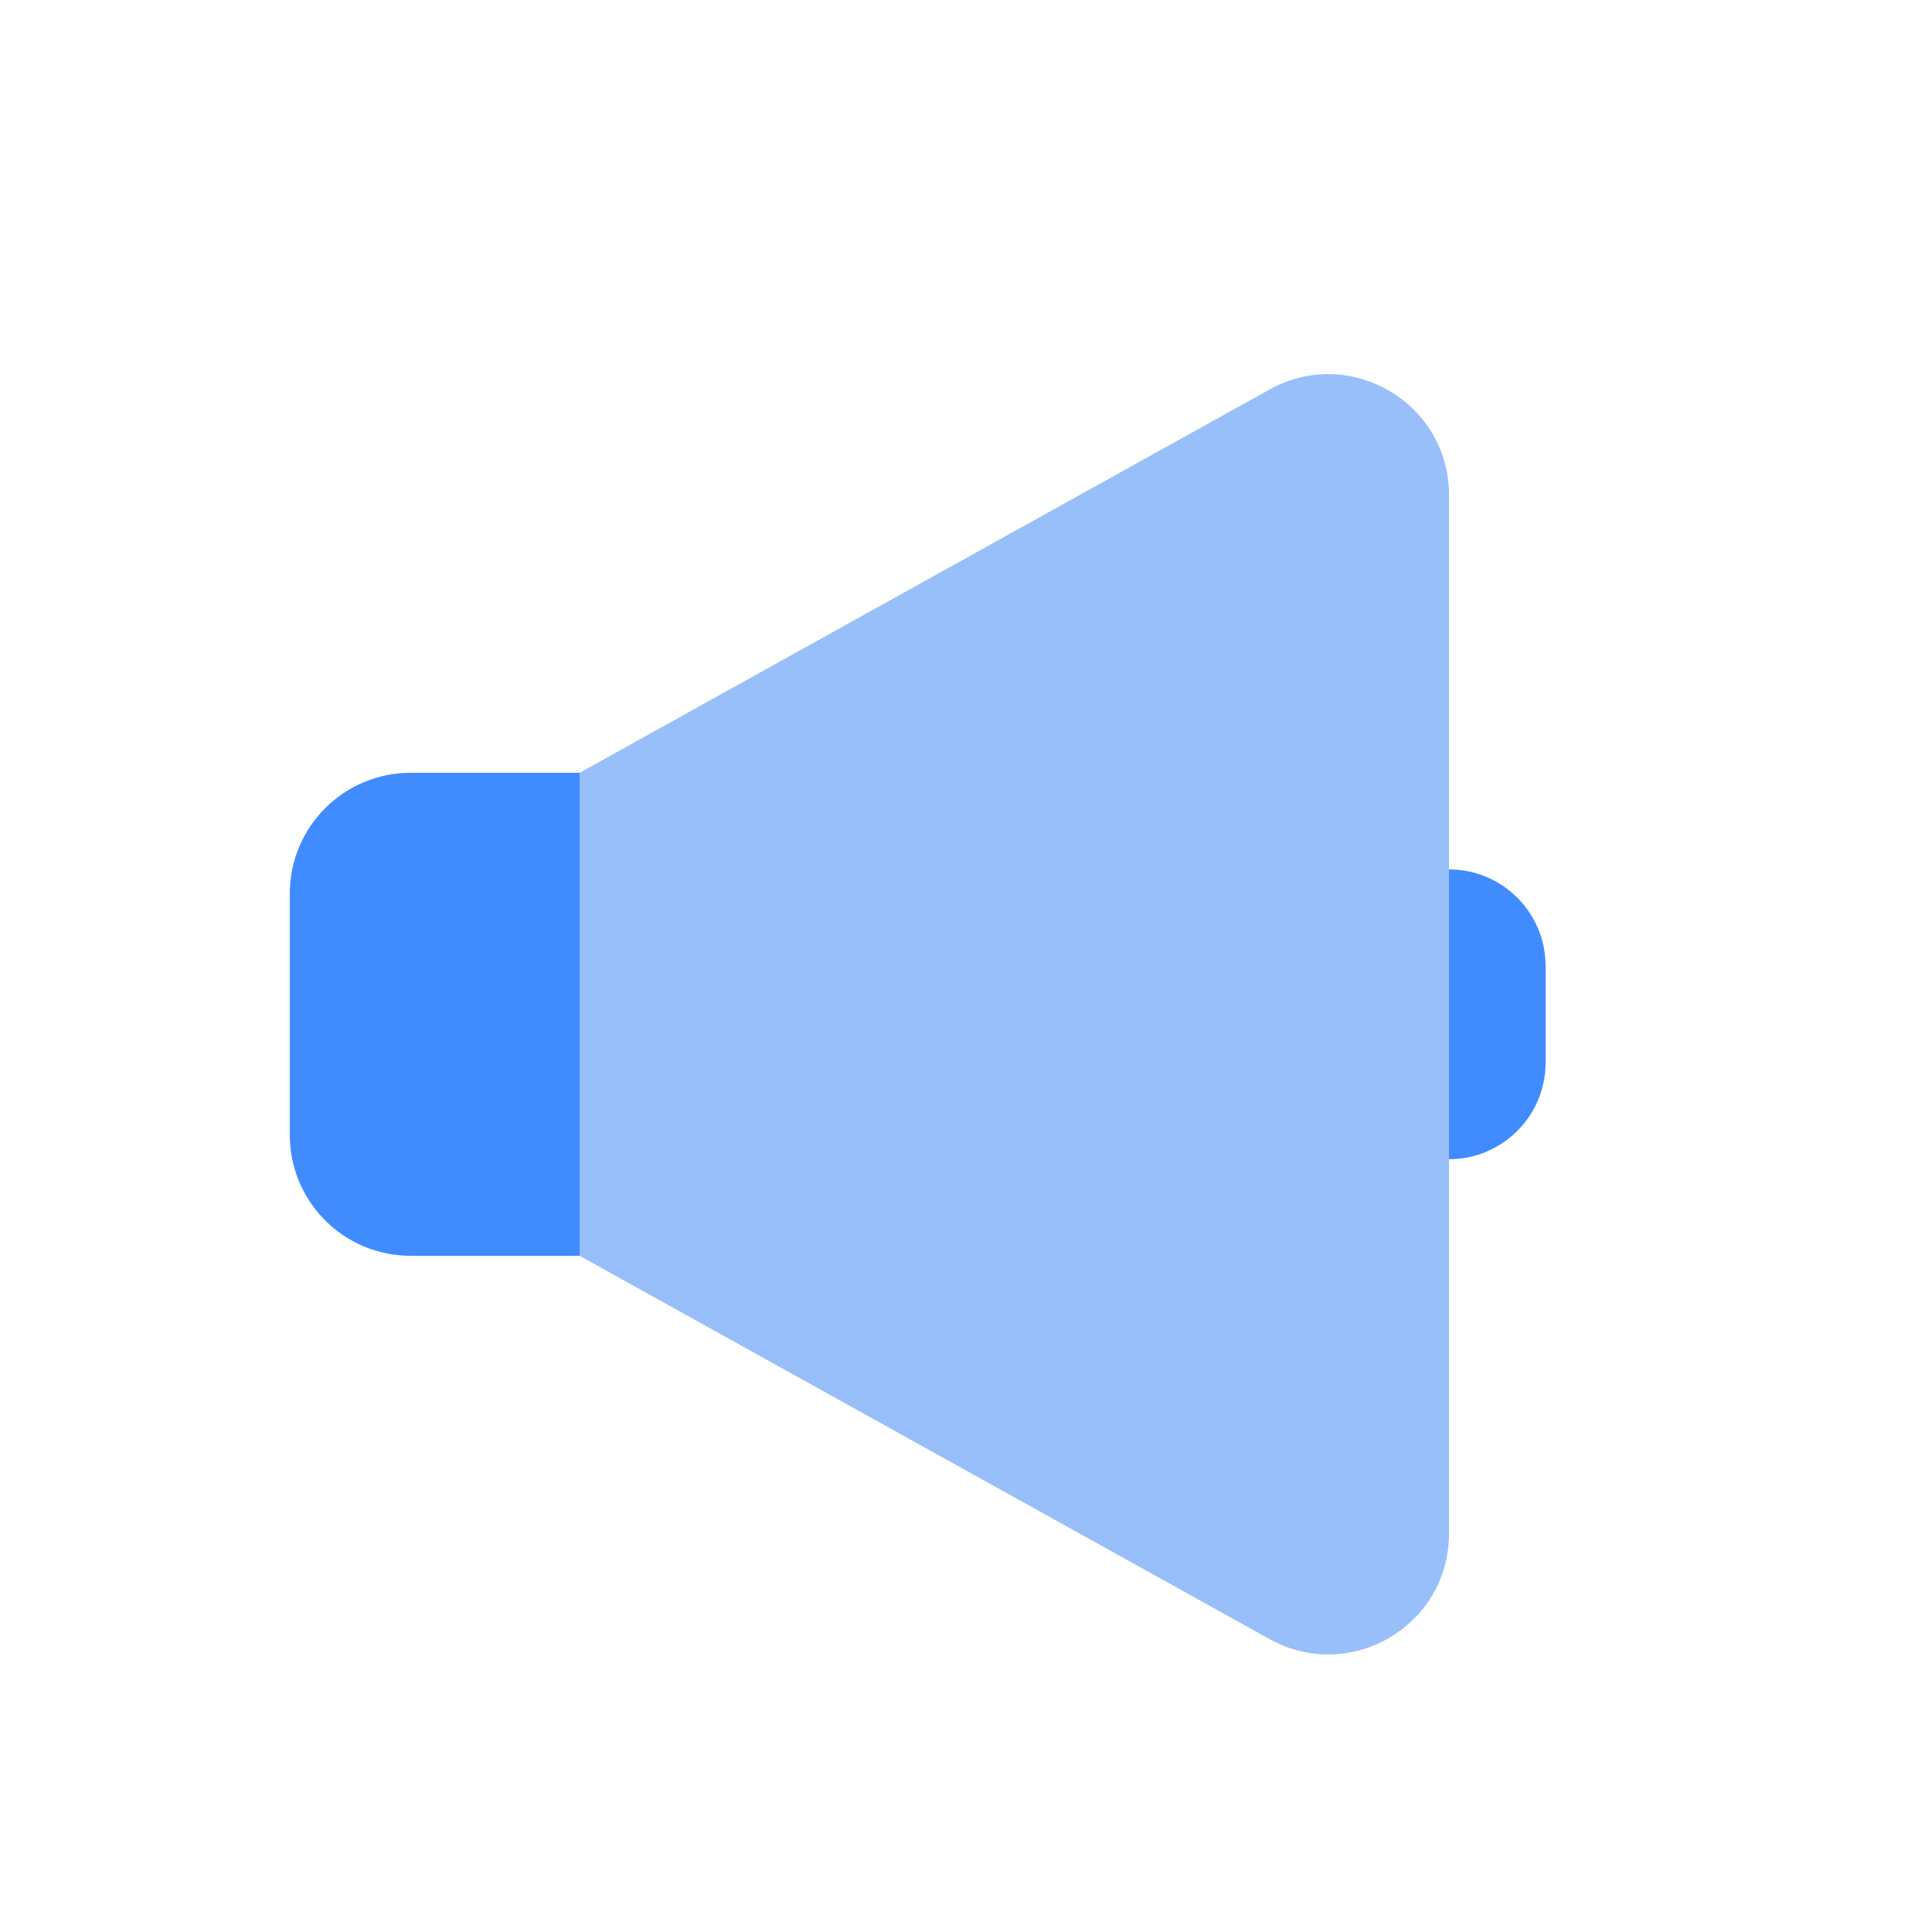 <svg width="20" height="20" viewBox="0 0 20 20" fill="none" xmlns="http://www.w3.org/2000/svg">
<g id="Group 17">
<path id="Rectangle 282" d="M3 9.25C3 8.56 3.56 8 4.25 8H6V13H4.25C3.56 13 3 12.44 3 11.75V9.25Z" fill="#408CFF"/>
<path id="Rectangle 284" d="M15 9V9C15.552 9 16 9.448 16 10V11C16 11.552 15.552 12 15 12V12V9Z" fill="#408CFF"/>
<path id="Rectangle 283" d="M6 8L13.143 4.032C13.976 3.569 15 4.171 15 5.124V15.876C15 16.829 13.976 17.431 13.143 16.968L6 13V8Z" fill="#98BFFA"/>
</g>
</svg>

